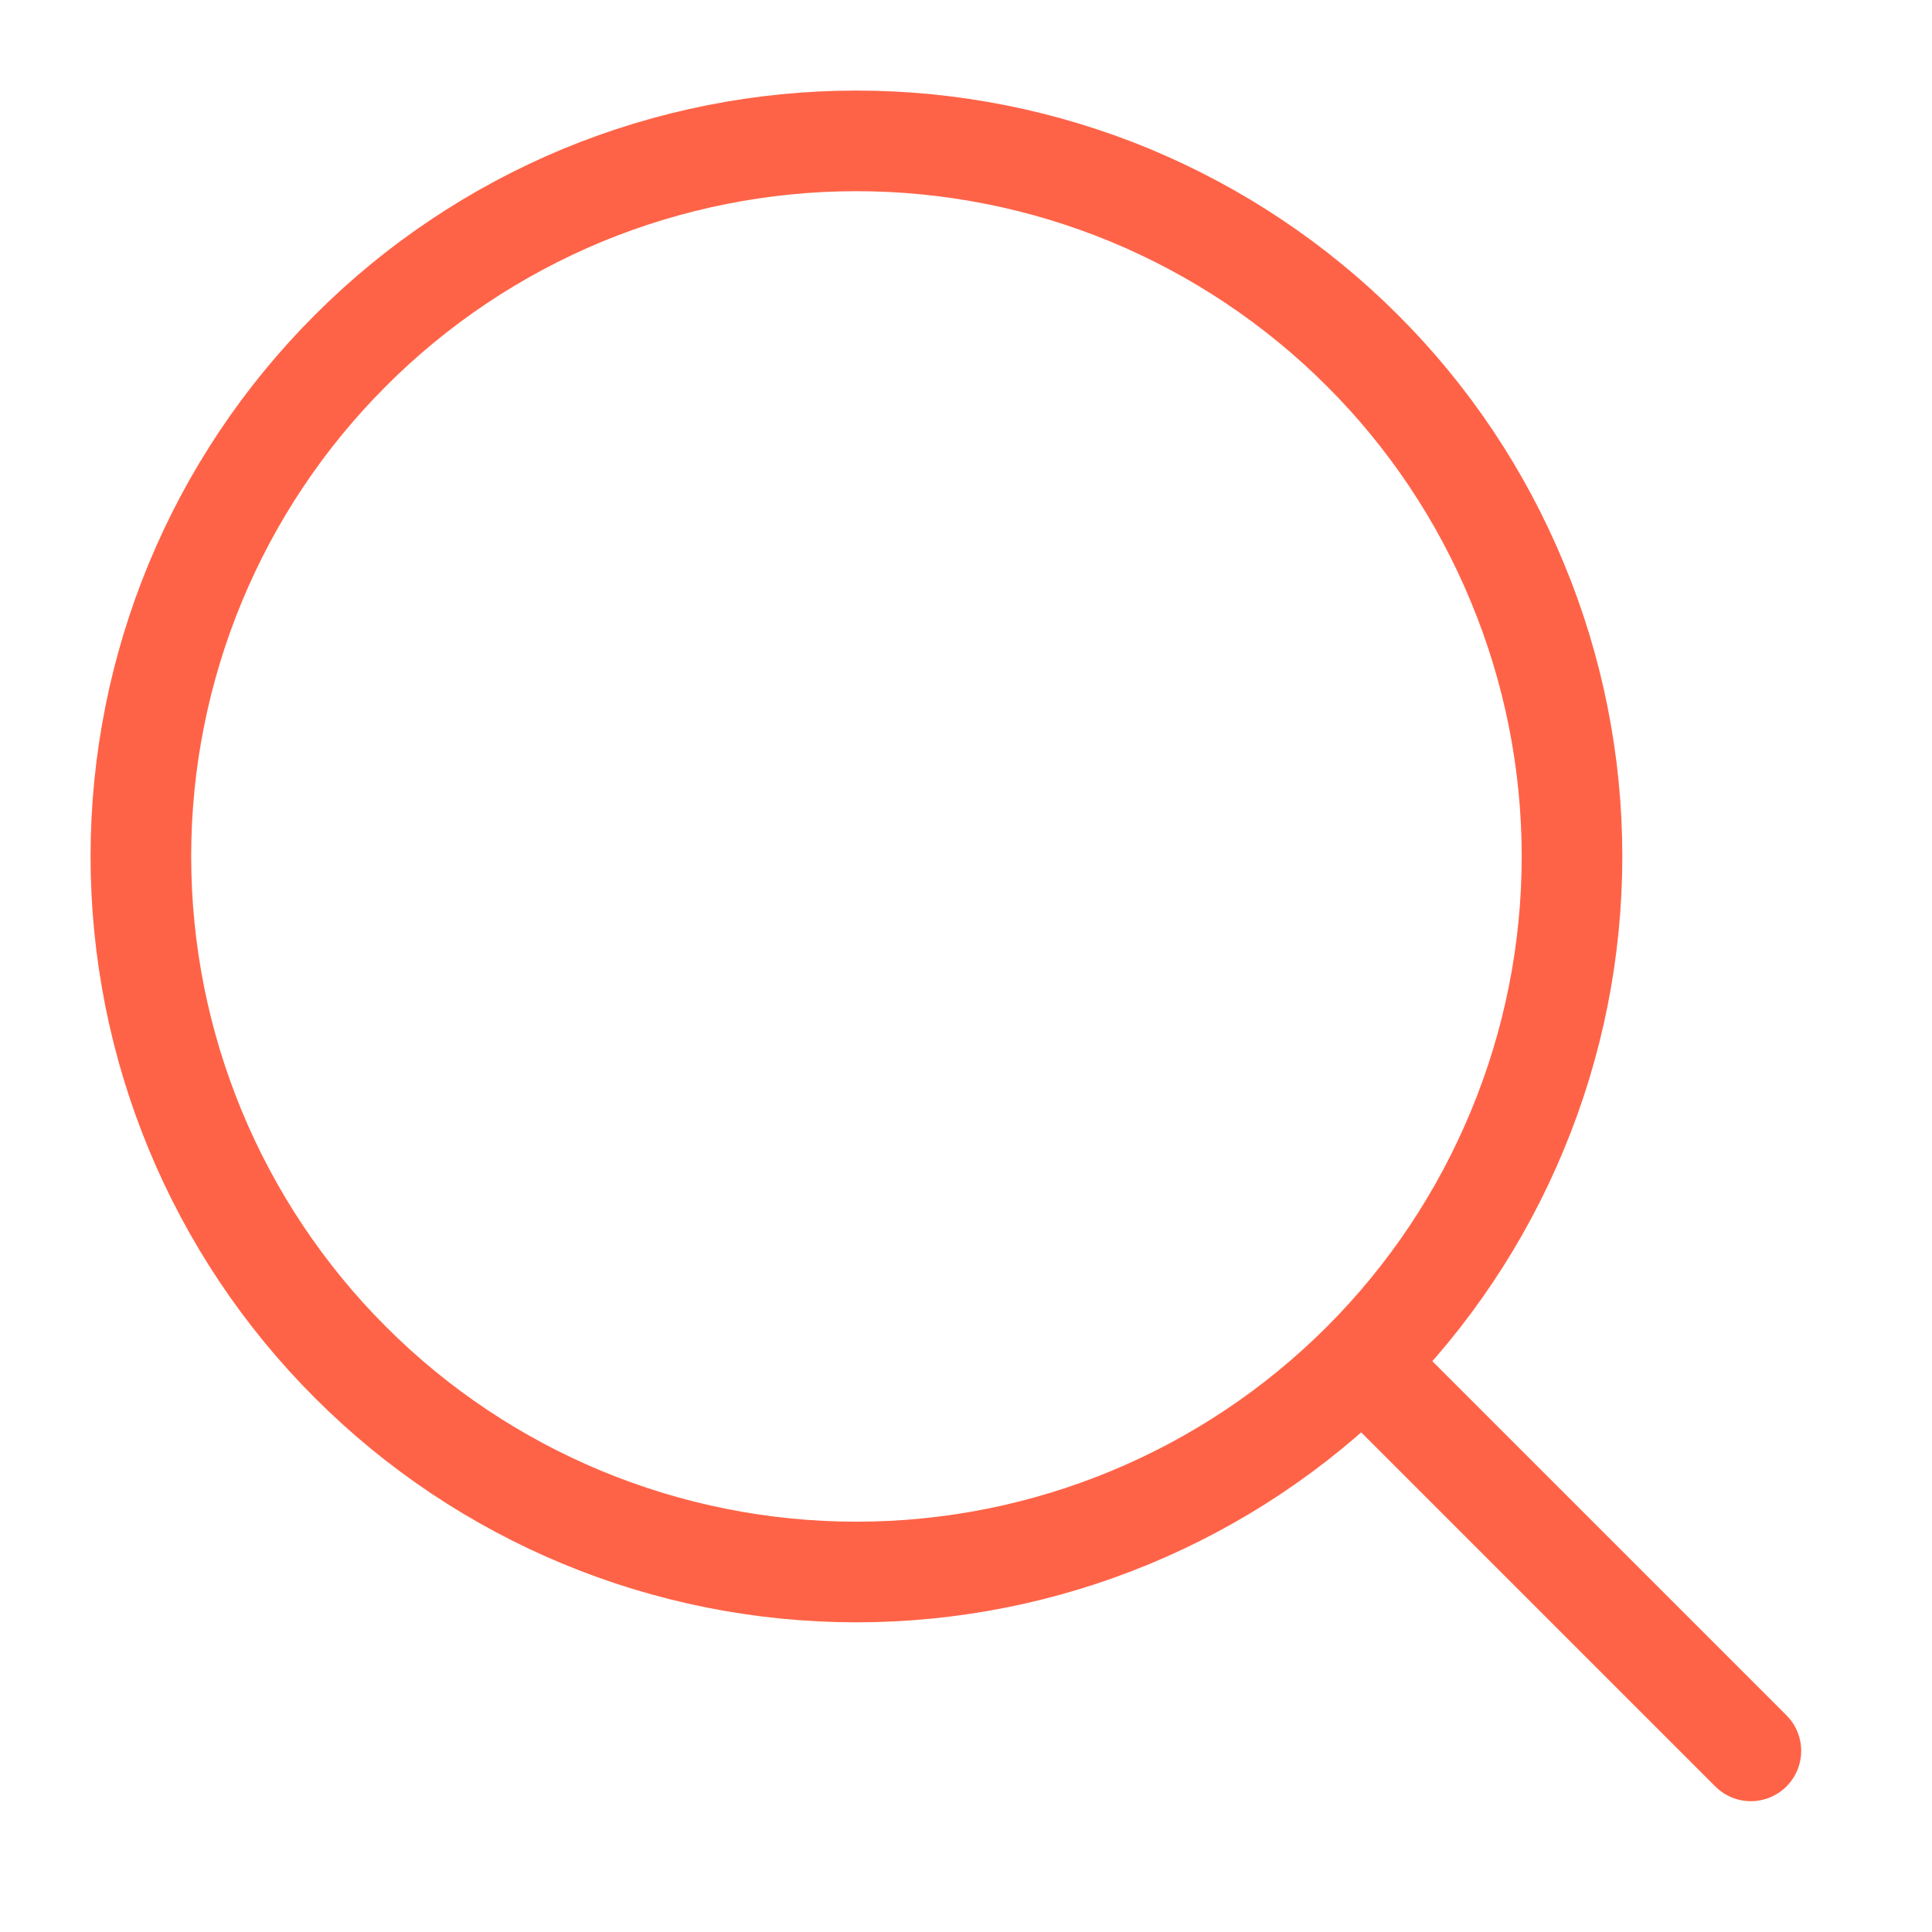 <svg width="12" height="12" viewBox="0 0 12 12" fill="none" xmlns="http://www.w3.org/2000/svg">
<path d="M10.875 10.875L8.462 8.462M8.462 8.462C8.875 8.049 9.202 7.559 9.425 7.02C9.649 6.481 9.764 5.903 9.764 5.319C9.764 4.736 9.649 4.158 9.425 3.619C9.202 3.079 8.875 2.589 8.462 2.177C8.049 1.764 7.559 1.437 7.02 1.213C6.481 0.99 5.903 0.875 5.319 0.875C4.736 0.875 4.158 0.99 3.618 1.213C3.079 1.437 2.589 1.764 2.177 2.177C1.343 3.01 0.875 4.141 0.875 5.319C0.875 6.498 1.343 7.629 2.177 8.462C3.01 9.296 4.141 9.764 5.319 9.764C6.498 9.764 7.628 9.296 8.462 8.462Z" stroke="#FF6347" stroke-width="0.625" stroke-linecap="round" stroke-linejoin="round"/>
</svg>
